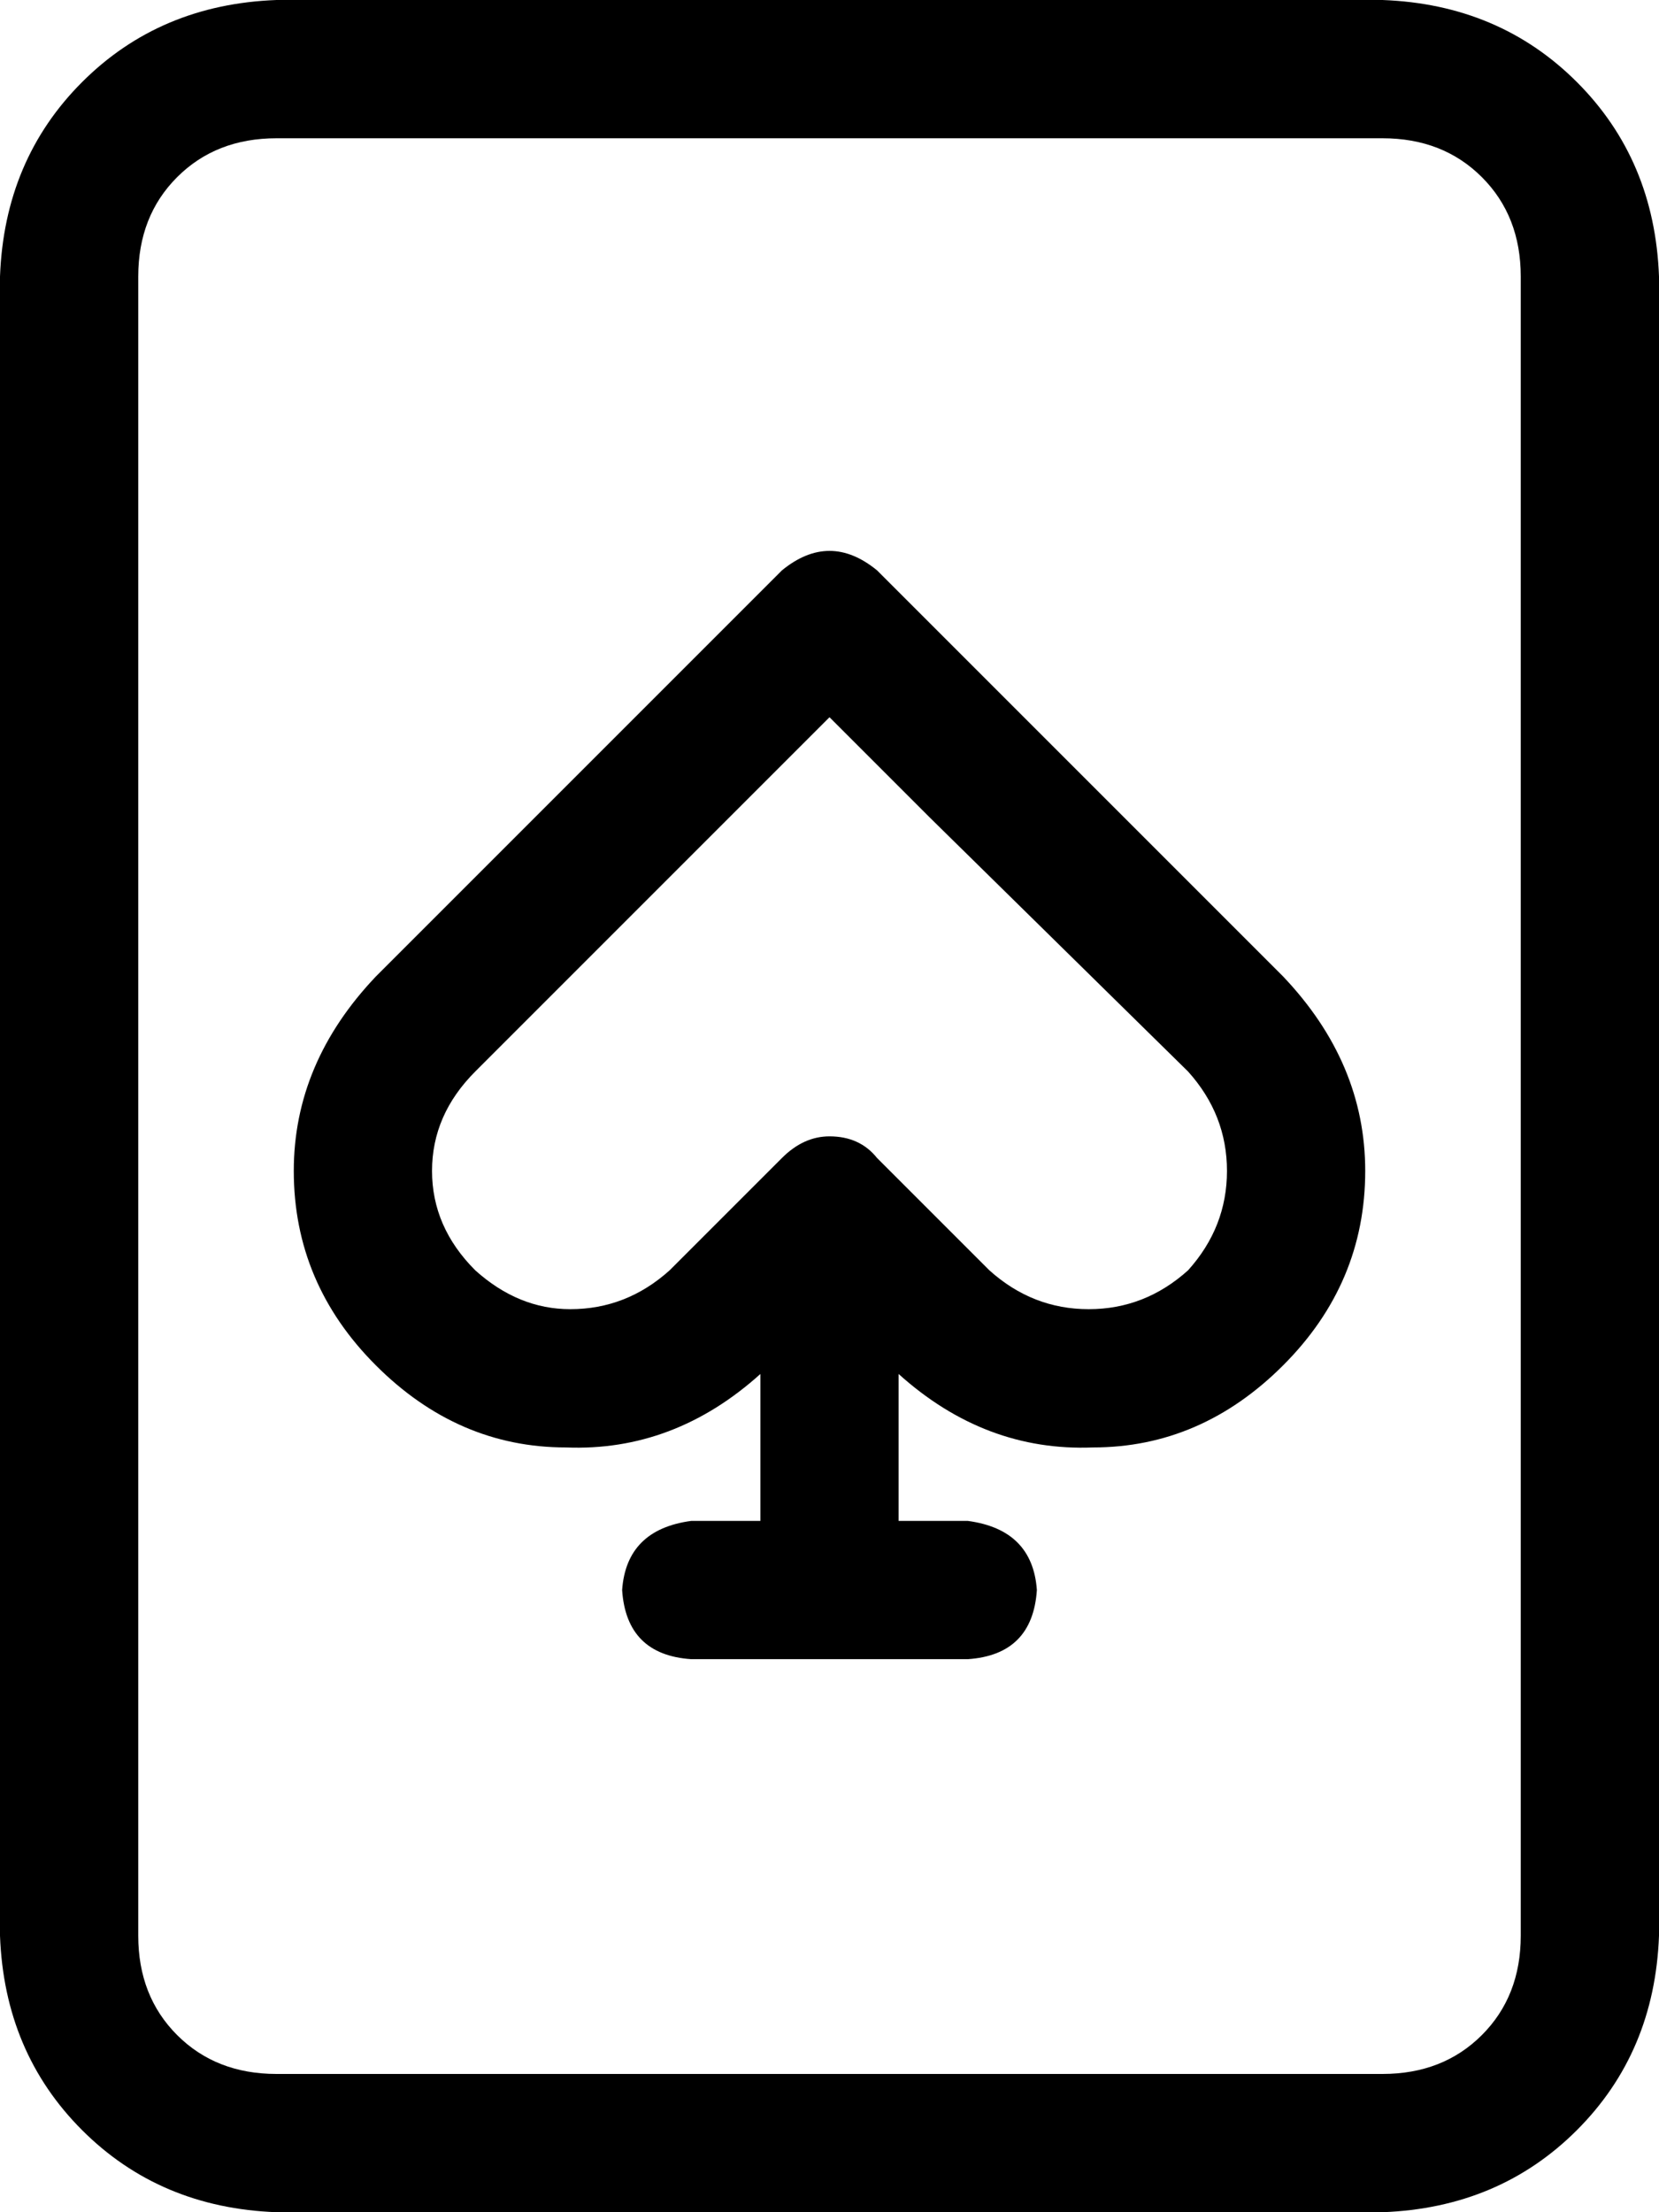 <svg xmlns="http://www.w3.org/2000/svg" viewBox="0 0 384 512">
  <path d="M 64 32 Q 50 32 41 41 L 41 41 L 41 41 Q 32 50 32 64 L 32 448 L 32 448 Q 32 462 41 471 Q 50 480 64 480 L 320 480 L 320 480 Q 334 480 343 471 Q 352 462 352 448 L 352 64 L 352 64 Q 352 50 343 41 Q 334 32 320 32 L 64 32 L 64 32 Z M 0 64 Q 1 37 19 19 L 19 19 L 19 19 Q 37 1 64 0 L 320 0 L 320 0 Q 347 1 365 19 Q 383 37 384 64 L 384 448 L 384 448 Q 383 475 365 493 Q 347 511 320 512 L 64 512 L 64 512 Q 37 511 19 493 Q 1 475 0 448 L 0 64 L 0 64 Z M 181 132 Q 192 123 203 132 L 237 166 L 237 166 L 297 226 L 297 226 Q 316 246 316 271 Q 316 297 297 316 Q 278 335 253 335 Q 228 336 208 318 L 208 352 L 208 352 L 224 352 L 224 352 Q 239 354 240 368 Q 239 383 224 384 L 160 384 L 160 384 Q 145 383 144 368 Q 145 354 160 352 L 176 352 L 176 352 L 176 318 L 176 318 Q 156 336 131 335 Q 106 335 87 316 Q 68 297 68 271 Q 68 246 87 226 L 147 166 L 147 166 L 181 132 L 181 132 Z M 192 166 L 169 189 L 192 166 L 169 189 L 110 248 L 110 248 Q 100 258 100 271 Q 100 284 110 294 Q 120 303 132 303 Q 145 303 155 294 L 181 268 L 181 268 Q 186 263 192 263 Q 199 263 203 268 L 229 294 L 229 294 Q 239 303 252 303 Q 265 303 275 294 Q 284 284 284 271 Q 284 258 275 248 L 215 189 L 215 189 L 192 166 L 192 166 Z" />
</svg>